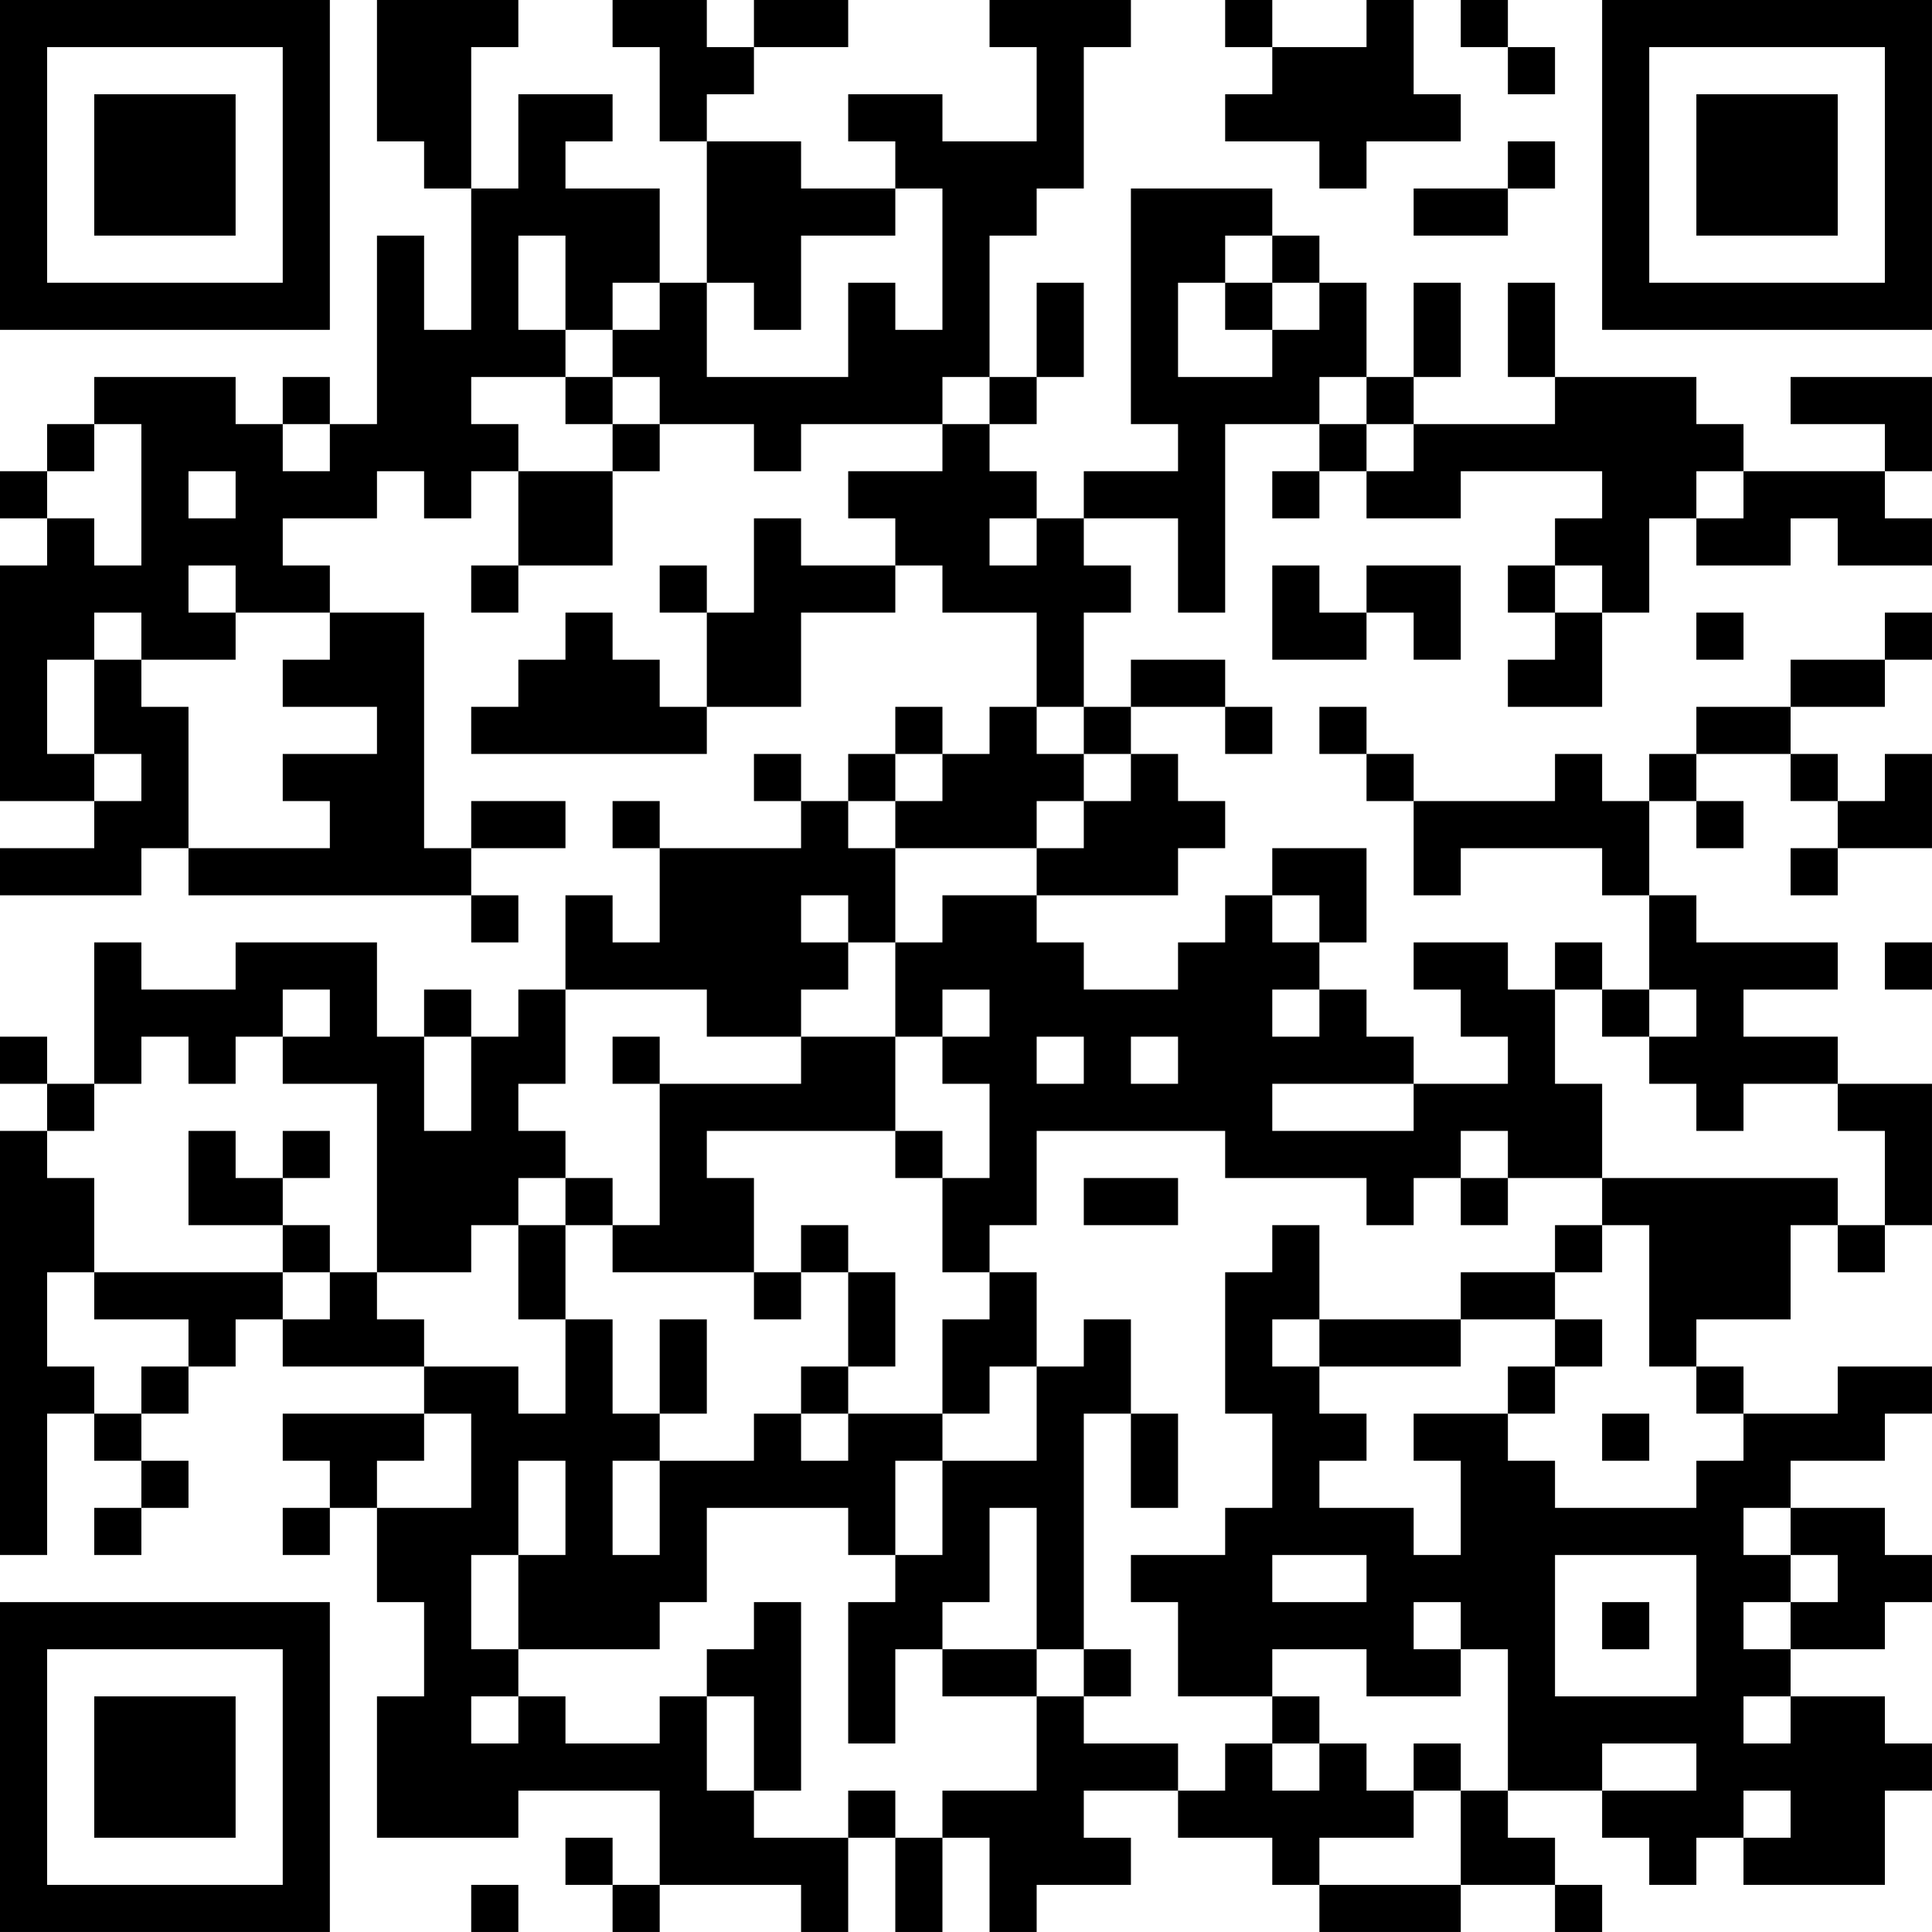 <?xml version="1.0" encoding="UTF-8"?>
<svg xmlns="http://www.w3.org/2000/svg" version="1.1" width="200" height="200" viewBox="0 0 200 200"><rect x="0" y="0" width="200" height="200" fill="#ffffff"/><g transform="scale(4.878)"><g transform="translate(0,0)"><path fill-rule="evenodd" d="M8 0L8 3L9 3L9 4L10 4L10 7L9 7L9 5L8 5L8 9L7 9L7 8L6 8L6 9L5 9L5 8L2 8L2 9L1 9L1 10L0 10L0 11L1 11L1 12L0 12L0 17L2 17L2 18L0 18L0 19L3 19L3 18L4 18L4 19L10 19L10 20L11 20L11 19L10 19L10 18L12 18L12 17L10 17L10 18L9 18L9 13L7 13L7 12L6 12L6 11L8 11L8 10L9 10L9 11L10 11L10 10L11 10L11 12L10 12L10 13L11 13L11 12L13 12L13 10L14 10L14 9L16 9L16 10L17 10L17 9L20 9L20 10L18 10L18 11L19 11L19 12L17 12L17 11L16 11L16 13L15 13L15 12L14 12L14 13L15 13L15 15L14 15L14 14L13 14L13 13L12 13L12 14L11 14L11 15L10 15L10 16L15 16L15 15L17 15L17 13L19 13L19 12L20 12L20 13L22 13L22 15L21 15L21 16L20 16L20 15L19 15L19 16L18 16L18 17L17 17L17 16L16 16L16 17L17 17L17 18L14 18L14 17L13 17L13 18L14 18L14 20L13 20L13 19L12 19L12 21L11 21L11 22L10 22L10 21L9 21L9 22L8 22L8 20L5 20L5 21L3 21L3 20L2 20L2 23L1 23L1 22L0 22L0 23L1 23L1 24L0 24L0 33L1 33L1 30L2 30L2 31L3 31L3 32L2 32L2 33L3 33L3 32L4 32L4 31L3 31L3 30L4 30L4 29L5 29L5 28L6 28L6 29L9 29L9 30L6 30L6 31L7 31L7 32L6 32L6 33L7 33L7 32L8 32L8 34L9 34L9 36L8 36L8 39L11 39L11 38L14 38L14 40L13 40L13 39L12 39L12 40L13 40L13 41L14 41L14 40L17 40L17 41L18 41L18 39L19 39L19 41L20 41L20 39L21 39L21 41L22 41L22 40L24 40L24 39L23 39L23 38L25 38L25 39L27 39L27 40L28 40L28 41L31 41L31 40L33 40L33 41L34 41L34 40L33 40L33 39L32 39L32 38L34 38L34 39L35 39L35 40L36 40L36 39L37 39L37 40L40 40L40 38L41 38L41 37L40 37L40 36L38 36L38 35L40 35L40 34L41 34L41 33L40 33L40 32L38 32L38 31L40 31L40 30L41 30L41 29L39 29L39 30L37 30L37 29L36 29L36 28L38 28L38 26L39 26L39 27L40 27L40 26L41 26L41 23L39 23L39 22L37 22L37 21L39 21L39 20L36 20L36 19L35 19L35 17L36 17L36 18L37 18L37 17L36 17L36 16L38 16L38 17L39 17L39 18L38 18L38 19L39 19L39 18L41 18L41 16L40 16L40 17L39 17L39 16L38 16L38 15L40 15L40 14L41 14L41 13L40 13L40 14L38 14L38 15L36 15L36 16L35 16L35 17L34 17L34 16L33 16L33 17L30 17L30 16L29 16L29 15L28 15L28 16L29 16L29 17L30 17L30 19L31 19L31 18L34 18L34 19L35 19L35 21L34 21L34 20L33 20L33 21L32 21L32 20L30 20L30 21L31 21L31 22L32 22L32 23L30 23L30 22L29 22L29 21L28 21L28 20L29 20L29 18L27 18L27 19L26 19L26 20L25 20L25 21L23 21L23 20L22 20L22 19L25 19L25 18L26 18L26 17L25 17L25 16L24 16L24 15L26 15L26 16L27 16L27 15L26 15L26 14L24 14L24 15L23 15L23 13L24 13L24 12L23 12L23 11L25 11L25 13L26 13L26 9L28 9L28 10L27 10L27 11L28 11L28 10L29 10L29 11L31 11L31 10L34 10L34 11L33 11L33 12L32 12L32 13L33 13L33 14L32 14L32 15L34 15L34 13L35 13L35 11L36 11L36 12L38 12L38 11L39 11L39 12L41 12L41 11L40 11L40 10L41 10L41 8L38 8L38 9L40 9L40 10L37 10L37 9L36 9L36 8L33 8L33 6L32 6L32 8L33 8L33 9L30 9L30 8L31 8L31 6L30 6L30 8L29 8L29 6L28 6L28 5L27 5L27 4L24 4L24 9L25 9L25 10L23 10L23 11L22 11L22 10L21 10L21 9L22 9L22 8L23 8L23 6L22 6L22 8L21 8L21 5L22 5L22 4L23 4L23 1L24 1L24 0L21 0L21 1L22 1L22 3L20 3L20 2L18 2L18 3L19 3L19 4L17 4L17 3L15 3L15 2L16 2L16 1L18 1L18 0L16 0L16 1L15 1L15 0L13 0L13 1L14 1L14 3L15 3L15 6L14 6L14 4L12 4L12 3L13 3L13 2L11 2L11 4L10 4L10 1L11 1L11 0ZM26 0L26 1L27 1L27 2L26 2L26 3L28 3L28 4L29 4L29 3L31 3L31 2L30 2L30 0L29 0L29 1L27 1L27 0ZM31 0L31 1L32 1L32 2L33 2L33 1L32 1L32 0ZM32 3L32 4L30 4L30 5L32 5L32 4L33 4L33 3ZM19 4L19 5L17 5L17 7L16 7L16 6L15 6L15 8L18 8L18 6L19 6L19 7L20 7L20 4ZM11 5L11 7L12 7L12 8L10 8L10 9L11 9L11 10L13 10L13 9L14 9L14 8L13 8L13 7L14 7L14 6L13 6L13 7L12 7L12 5ZM26 5L26 6L25 6L25 8L27 8L27 7L28 7L28 6L27 6L27 5ZM26 6L26 7L27 7L27 6ZM12 8L12 9L13 9L13 8ZM20 8L20 9L21 9L21 8ZM28 8L28 9L29 9L29 10L30 10L30 9L29 9L29 8ZM2 9L2 10L1 10L1 11L2 11L2 12L3 12L3 9ZM6 9L6 10L7 10L7 9ZM4 10L4 11L5 11L5 10ZM36 10L36 11L37 11L37 10ZM21 11L21 12L22 12L22 11ZM4 12L4 13L5 13L5 14L3 14L3 13L2 13L2 14L1 14L1 16L2 16L2 17L3 17L3 16L2 16L2 14L3 14L3 15L4 15L4 18L7 18L7 17L6 17L6 16L8 16L8 15L6 15L6 14L7 14L7 13L5 13L5 12ZM27 12L27 14L29 14L29 13L30 13L30 14L31 14L31 12L29 12L29 13L28 13L28 12ZM33 12L33 13L34 13L34 12ZM36 13L36 14L37 14L37 13ZM22 15L22 16L23 16L23 17L22 17L22 18L19 18L19 17L20 17L20 16L19 16L19 17L18 17L18 18L19 18L19 20L18 20L18 19L17 19L17 20L18 20L18 21L17 21L17 22L15 22L15 21L12 21L12 23L11 23L11 24L12 24L12 25L11 25L11 26L10 26L10 27L8 27L8 23L6 23L6 22L7 22L7 21L6 21L6 22L5 22L5 23L4 23L4 22L3 22L3 23L2 23L2 24L1 24L1 25L2 25L2 27L1 27L1 29L2 29L2 30L3 30L3 29L4 29L4 28L2 28L2 27L6 27L6 28L7 28L7 27L8 27L8 28L9 28L9 29L11 29L11 30L12 30L12 28L13 28L13 30L14 30L14 31L13 31L13 33L14 33L14 31L16 31L16 30L17 30L17 31L18 31L18 30L20 30L20 31L19 31L19 33L18 33L18 32L15 32L15 34L14 34L14 35L11 35L11 33L12 33L12 31L11 31L11 33L10 33L10 35L11 35L11 36L10 36L10 37L11 37L11 36L12 36L12 37L14 37L14 36L15 36L15 38L16 38L16 39L18 39L18 38L19 38L19 39L20 39L20 38L22 38L22 36L23 36L23 37L25 37L25 38L26 38L26 37L27 37L27 38L28 38L28 37L29 37L29 38L30 38L30 39L28 39L28 40L31 40L31 38L32 38L32 35L31 35L31 34L30 34L30 35L31 35L31 36L29 36L29 35L27 35L27 36L25 36L25 34L24 34L24 33L26 33L26 32L27 32L27 30L26 30L26 27L27 27L27 26L28 26L28 28L27 28L27 29L28 29L28 30L29 30L29 31L28 31L28 32L30 32L30 33L31 33L31 31L30 31L30 30L32 30L32 31L33 31L33 32L36 32L36 31L37 31L37 30L36 30L36 29L35 29L35 26L34 26L34 25L39 25L39 26L40 26L40 24L39 24L39 23L37 23L37 24L36 24L36 23L35 23L35 22L36 22L36 21L35 21L35 22L34 22L34 21L33 21L33 23L34 23L34 25L32 25L32 24L31 24L31 25L30 25L30 26L29 26L29 25L26 25L26 24L22 24L22 26L21 26L21 27L20 27L20 25L21 25L21 23L20 23L20 22L21 22L21 21L20 21L20 22L19 22L19 20L20 20L20 19L22 19L22 18L23 18L23 17L24 17L24 16L23 16L23 15ZM27 19L27 20L28 20L28 19ZM40 20L40 21L41 21L41 20ZM27 21L27 22L28 22L28 21ZM9 22L9 24L10 24L10 22ZM13 22L13 23L14 23L14 26L13 26L13 25L12 25L12 26L11 26L11 28L12 28L12 26L13 26L13 27L16 27L16 28L17 28L17 27L18 27L18 29L17 29L17 30L18 30L18 29L19 29L19 27L18 27L18 26L17 26L17 27L16 27L16 25L15 25L15 24L19 24L19 25L20 25L20 24L19 24L19 22L17 22L17 23L14 23L14 22ZM22 22L22 23L23 23L23 22ZM24 22L24 23L25 23L25 22ZM27 23L27 24L30 24L30 23ZM4 24L4 26L6 26L6 27L7 27L7 26L6 26L6 25L7 25L7 24L6 24L6 25L5 25L5 24ZM23 25L23 26L25 26L25 25ZM31 25L31 26L32 26L32 25ZM33 26L33 27L31 27L31 28L28 28L28 29L31 29L31 28L33 28L33 29L32 29L32 30L33 30L33 29L34 29L34 28L33 28L33 27L34 27L34 26ZM21 27L21 28L20 28L20 30L21 30L21 29L22 29L22 31L20 31L20 33L19 33L19 34L18 34L18 37L19 37L19 35L20 35L20 36L22 36L22 35L23 35L23 36L24 36L24 35L23 35L23 30L24 30L24 32L25 32L25 30L24 30L24 28L23 28L23 29L22 29L22 27ZM14 28L14 30L15 30L15 28ZM9 30L9 31L8 31L8 32L10 32L10 30ZM34 30L34 31L35 31L35 30ZM21 32L21 34L20 34L20 35L22 35L22 32ZM37 32L37 33L38 33L38 34L37 34L37 35L38 35L38 34L39 34L39 33L38 33L38 32ZM27 33L27 34L29 34L29 33ZM33 33L33 36L36 36L36 33ZM16 34L16 35L15 35L15 36L16 36L16 38L17 38L17 34ZM34 34L34 35L35 35L35 34ZM27 36L27 37L28 37L28 36ZM37 36L37 37L38 37L38 36ZM30 37L30 38L31 38L31 37ZM34 37L34 38L36 38L36 37ZM37 38L37 39L38 39L38 38ZM10 40L10 41L11 41L11 40ZM0 0L0 7L7 7L7 0ZM1 1L1 6L6 6L6 1ZM2 2L2 5L5 5L5 2ZM34 0L34 7L41 7L41 0ZM35 1L35 6L40 6L40 1ZM36 2L36 5L39 5L39 2ZM0 34L0 41L7 41L7 34ZM1 35L1 40L6 40L6 35ZM2 36L2 39L5 39L5 36Z" fill="#000000"/></g></g></svg>
